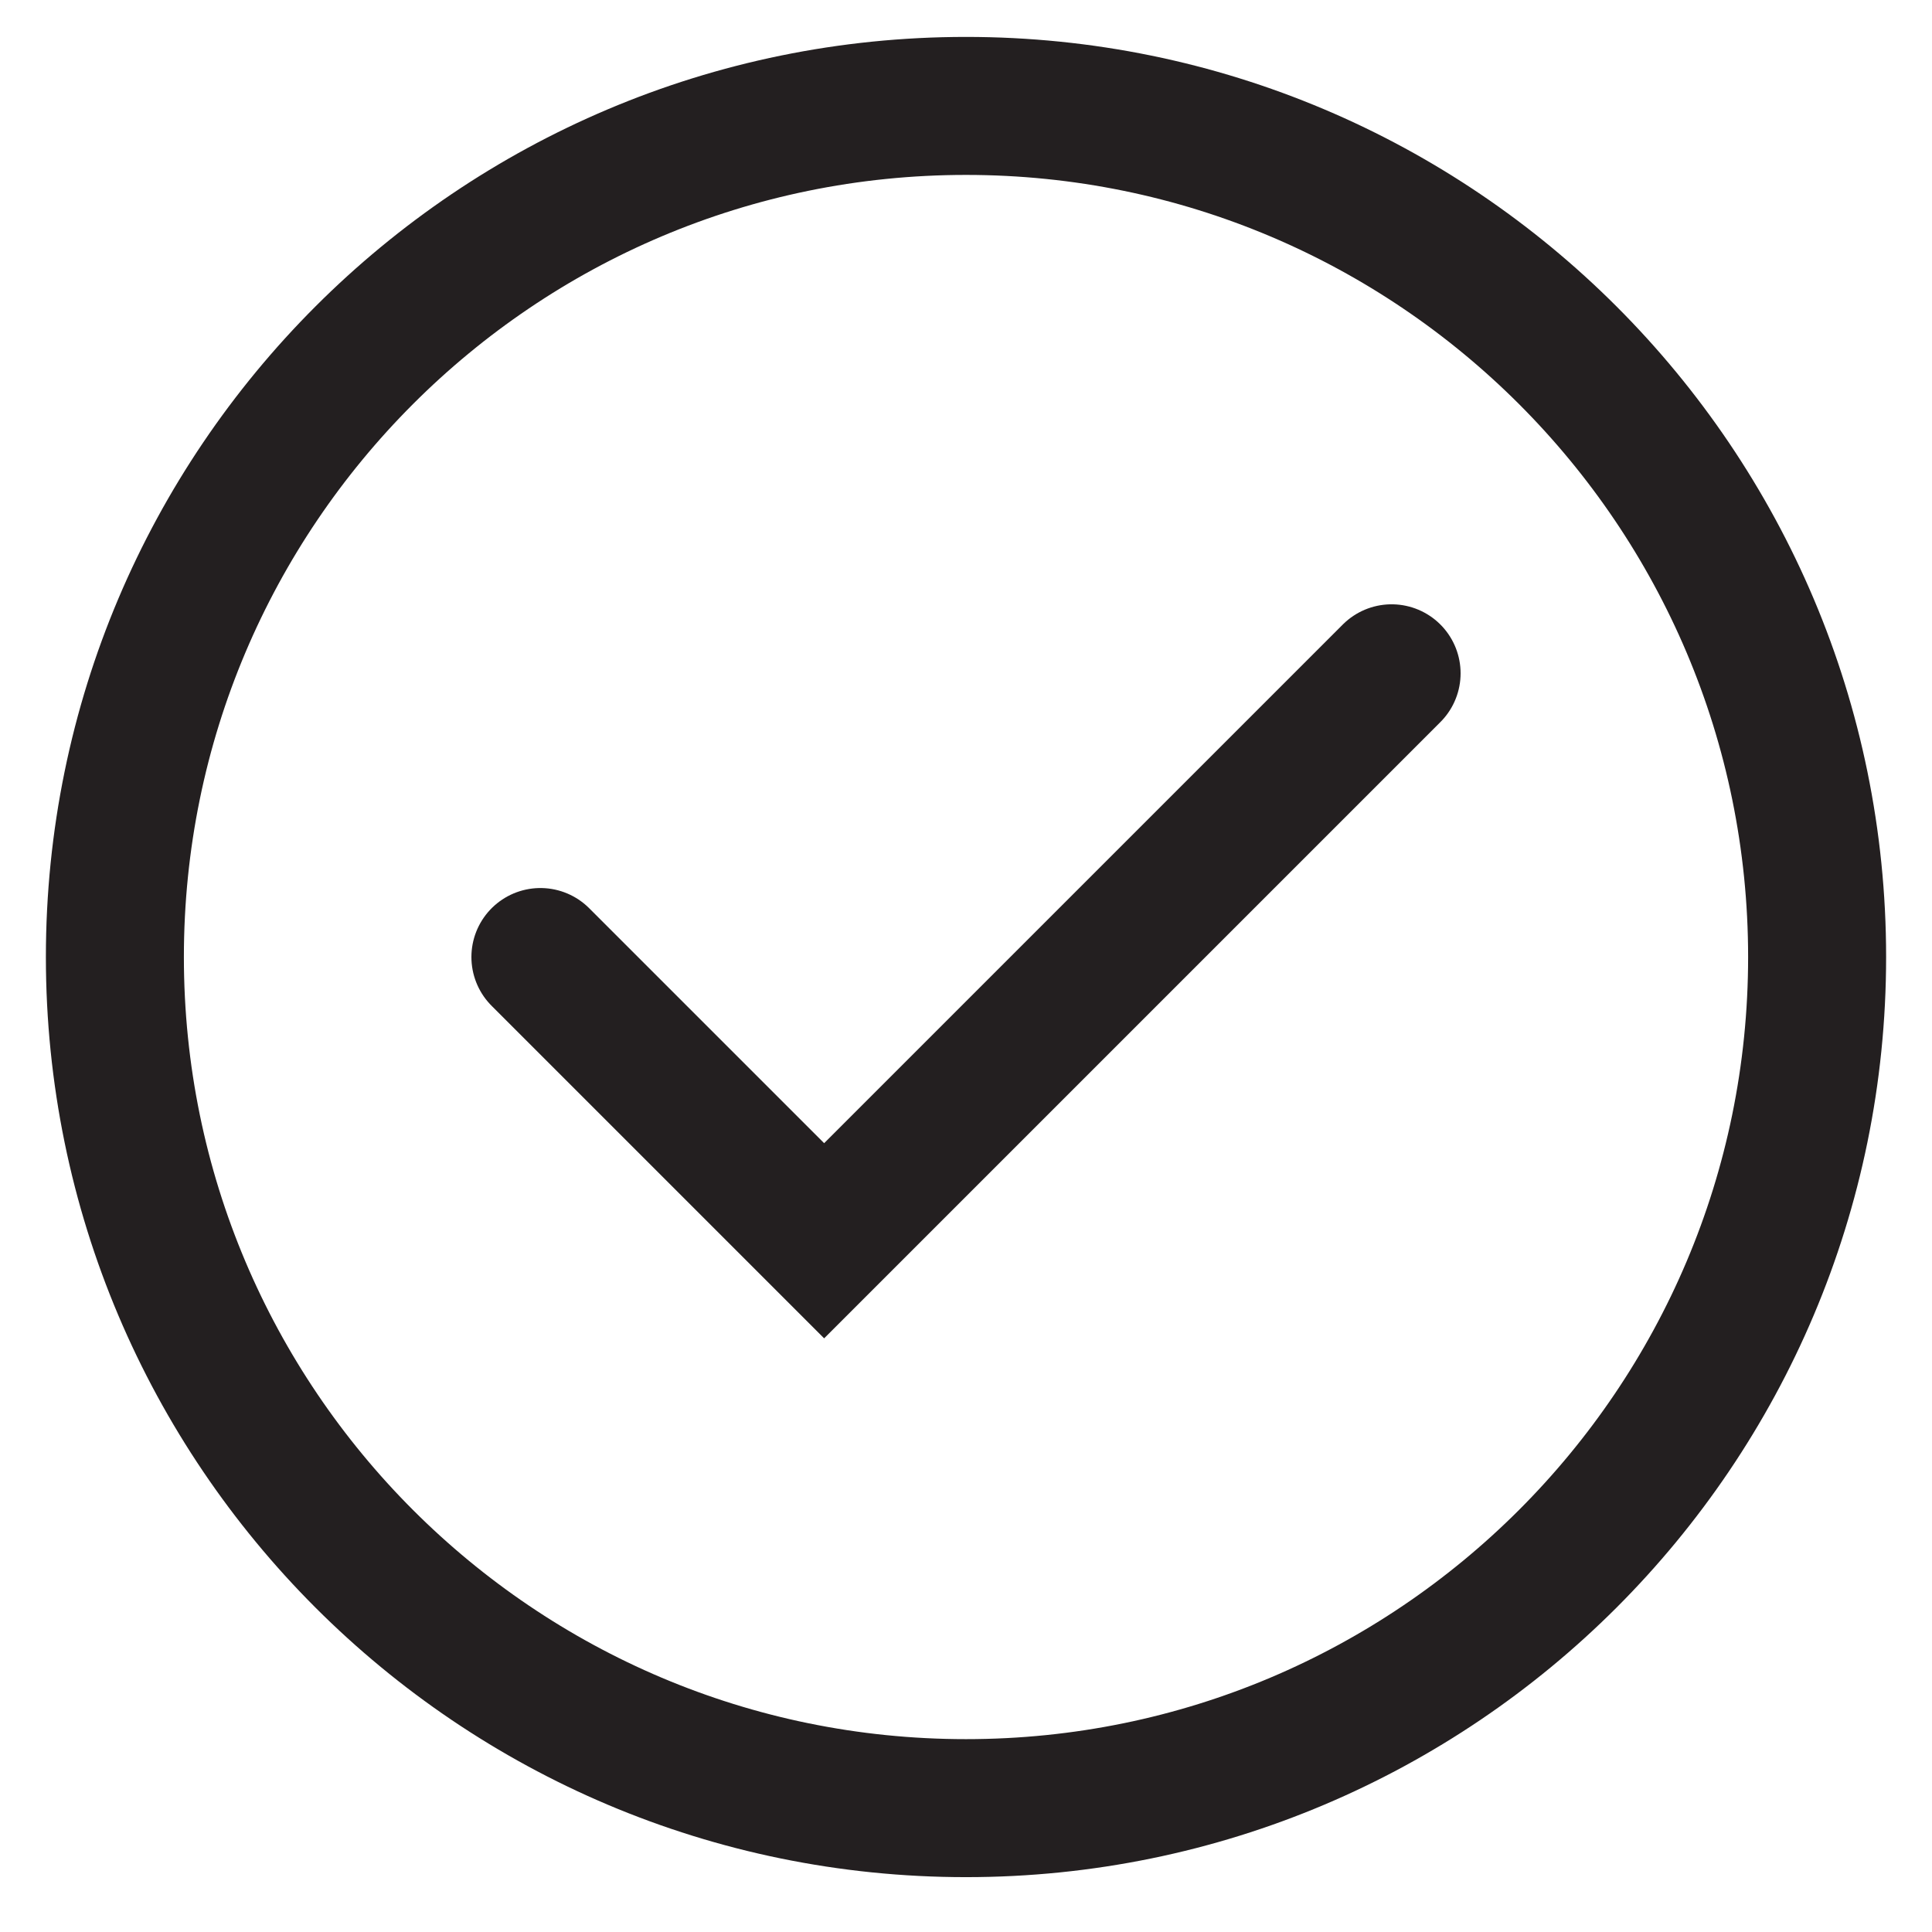 <svg width="28" version="1.1" height="28" viewBox="0 0 28 28" fill="none" xmlns="http://www.w3.org/2000/svg">
<path d="M26.335 13.87C26.335 20.68 20.81 26.205 14 26.205C7.19 26.205 1.665 20.68 1.665 13.87C1.665 7.06 7.19 1.535 14 1.535C20.81 1.535 26.335 7.06 26.335 13.87Z" stroke="#231F20" stroke-width="2"/>
<path d="M20.168 9.758L11.944 17.982L7.832 13.87" stroke="#231F20" stroke-width="2" stroke-linecap="round"/>
</svg>
